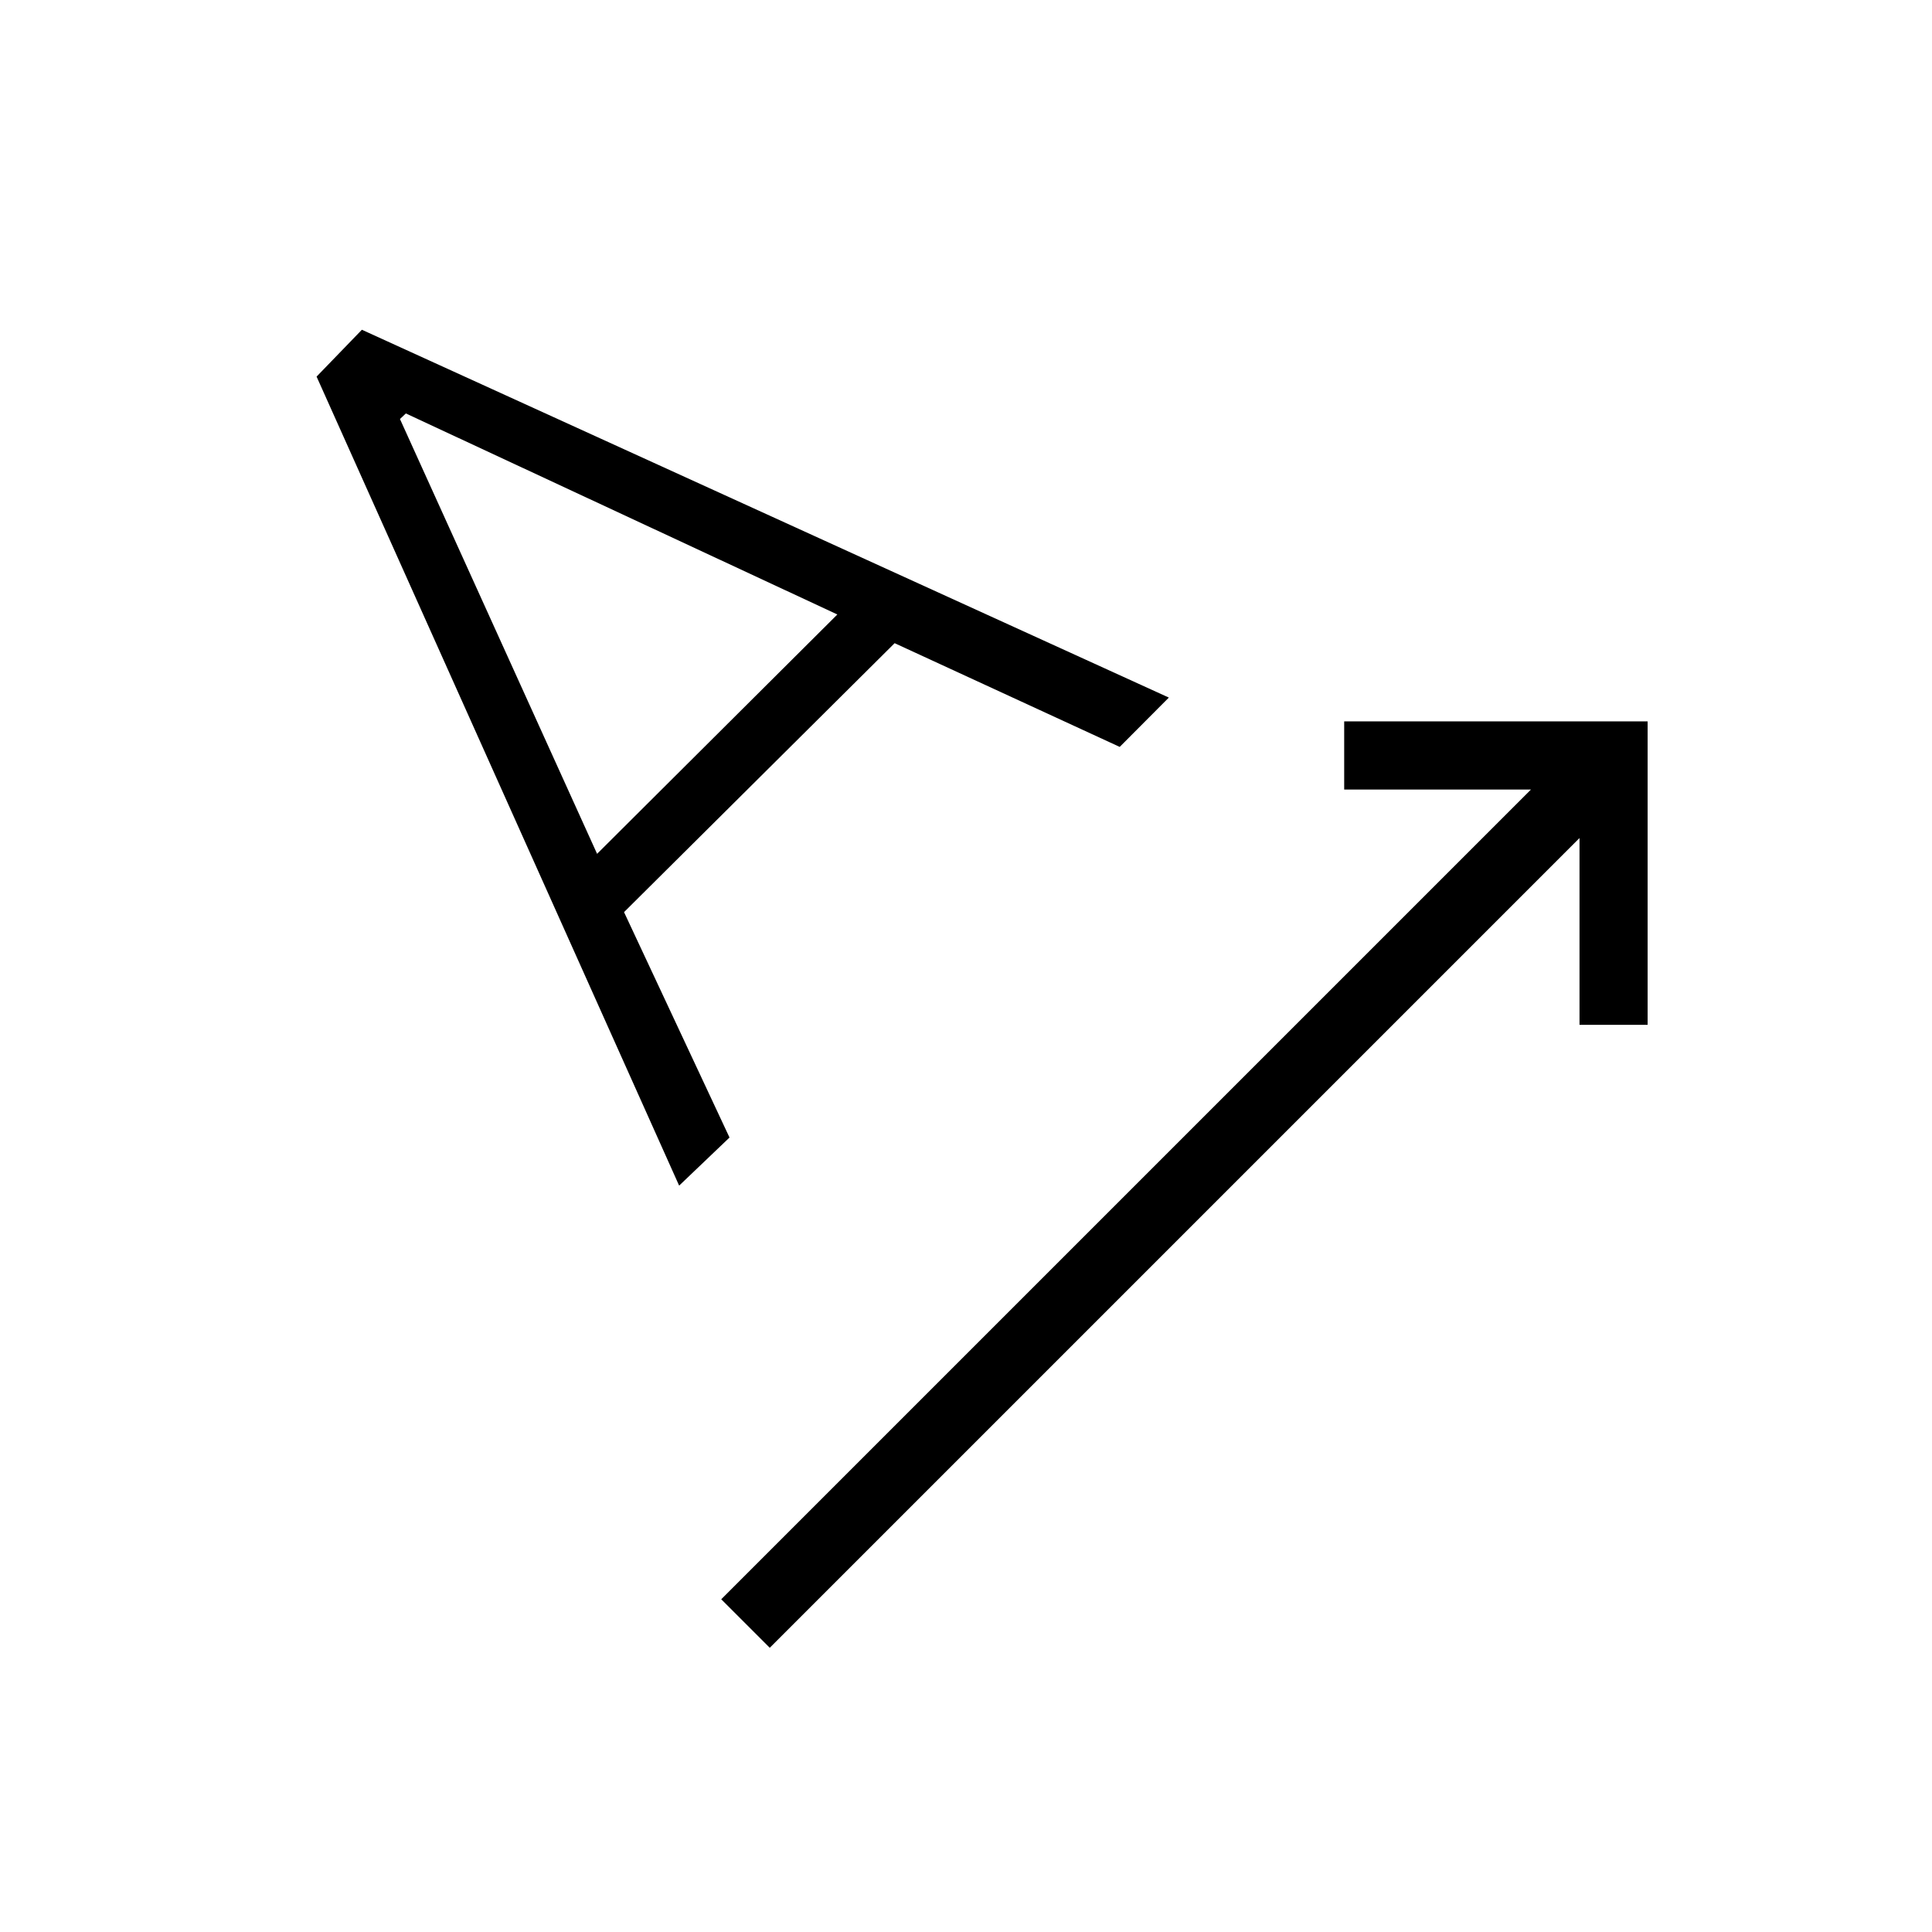 <svg xmlns="http://www.w3.org/2000/svg" height="40" viewBox="0 -960 960 960" width="40"><path d="m382.49-141.23-24.11-24.1 402.36-402.36h-92.82v-33.85h150.77v150.77h-33.84v-92.82L382.49-141.23Zm-45.03-229.64-180.15-402 22.51-23.28 400.97 182.77-24.41 24.51-111.84-51.54-134.46 133.64 52.41 112-25.03 23.9Zm-40.77-164.87 119.39-118.93-214.41-99.89-2.93 2.77 97.95 216.05Z"/></svg>